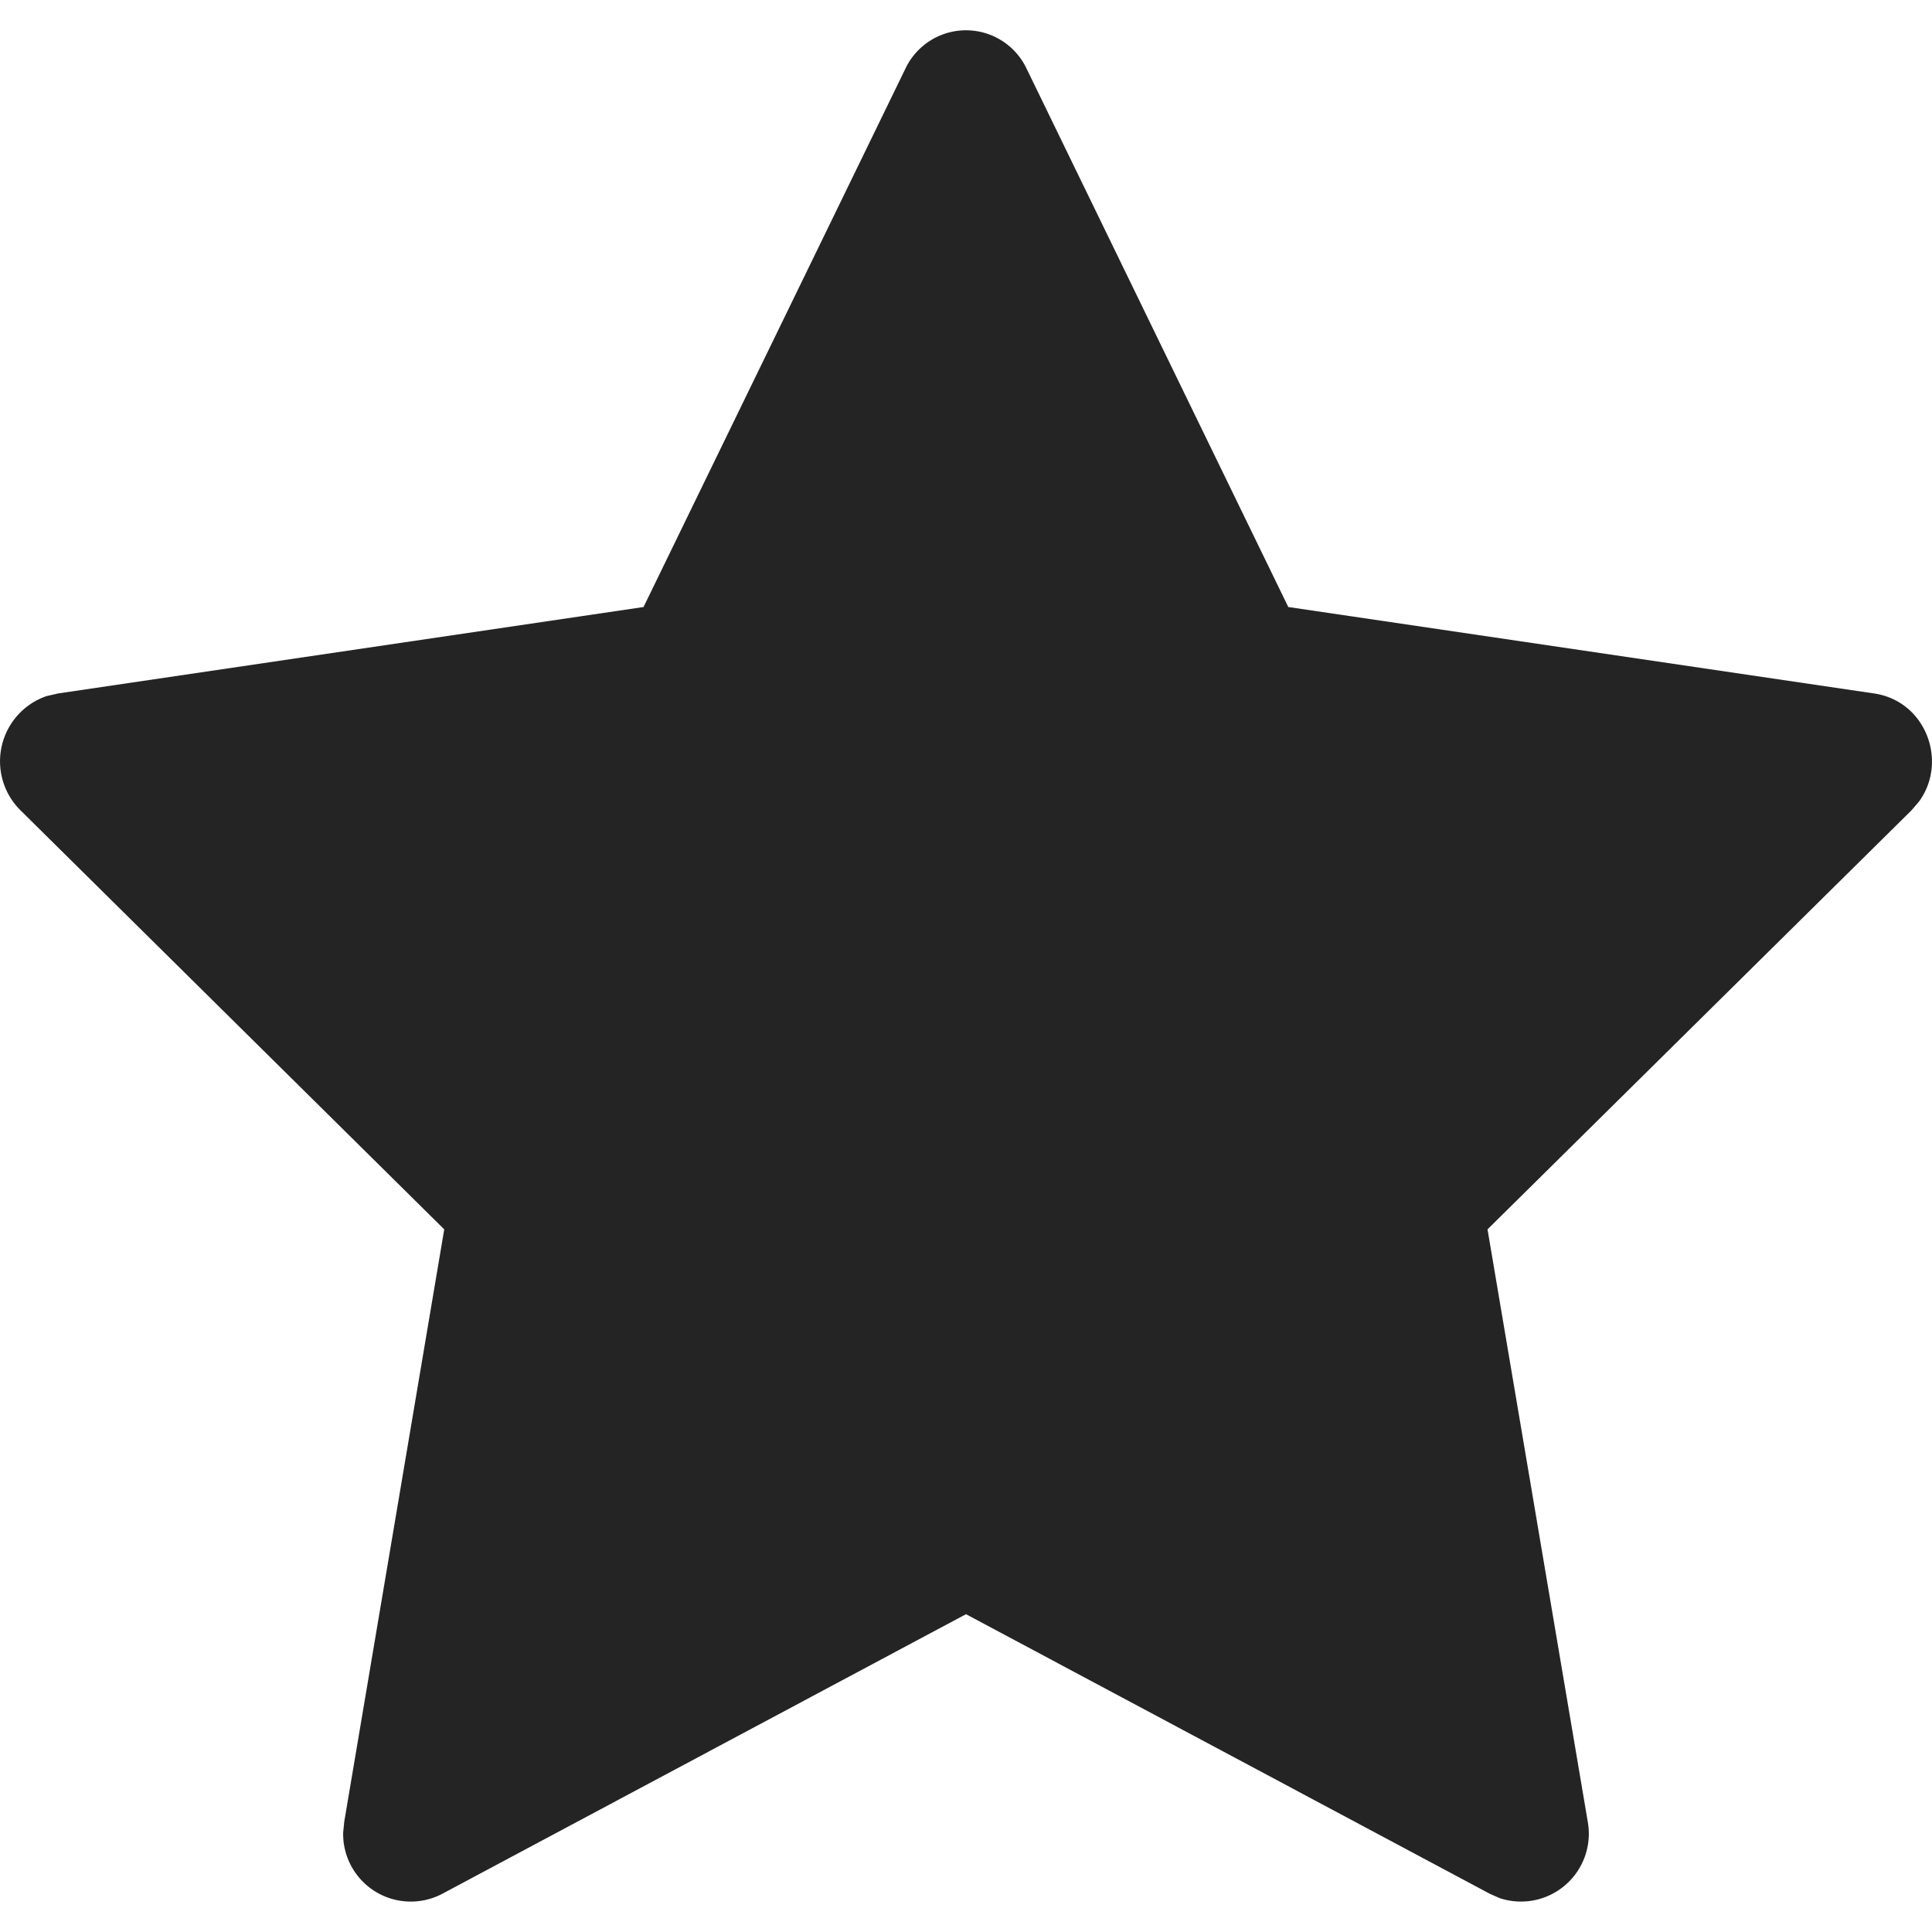 <svg width="16" height="16" fill="none" viewBox="0 0 16 16">
  <path fill="#242424" fill-rule="evenodd" d="m5.33 5.027-4.85.716-.095.022a.571.571 0 0 0-.216.945l3.51 3.471-.828 4.905-.009.09a.56.56 0 0 0 .82.508L8 13.368l4.339 2.316.082.036a.562.562 0 0 0 .728-.634l-.83-4.905 3.512-3.471.063-.074c.24-.333.053-.83-.373-.893l-4.852-.716L8.501.567a.555.555 0 0 0-1.002 0L5.33 5.026Z" clip-rule="evenodd"/>
</svg>
